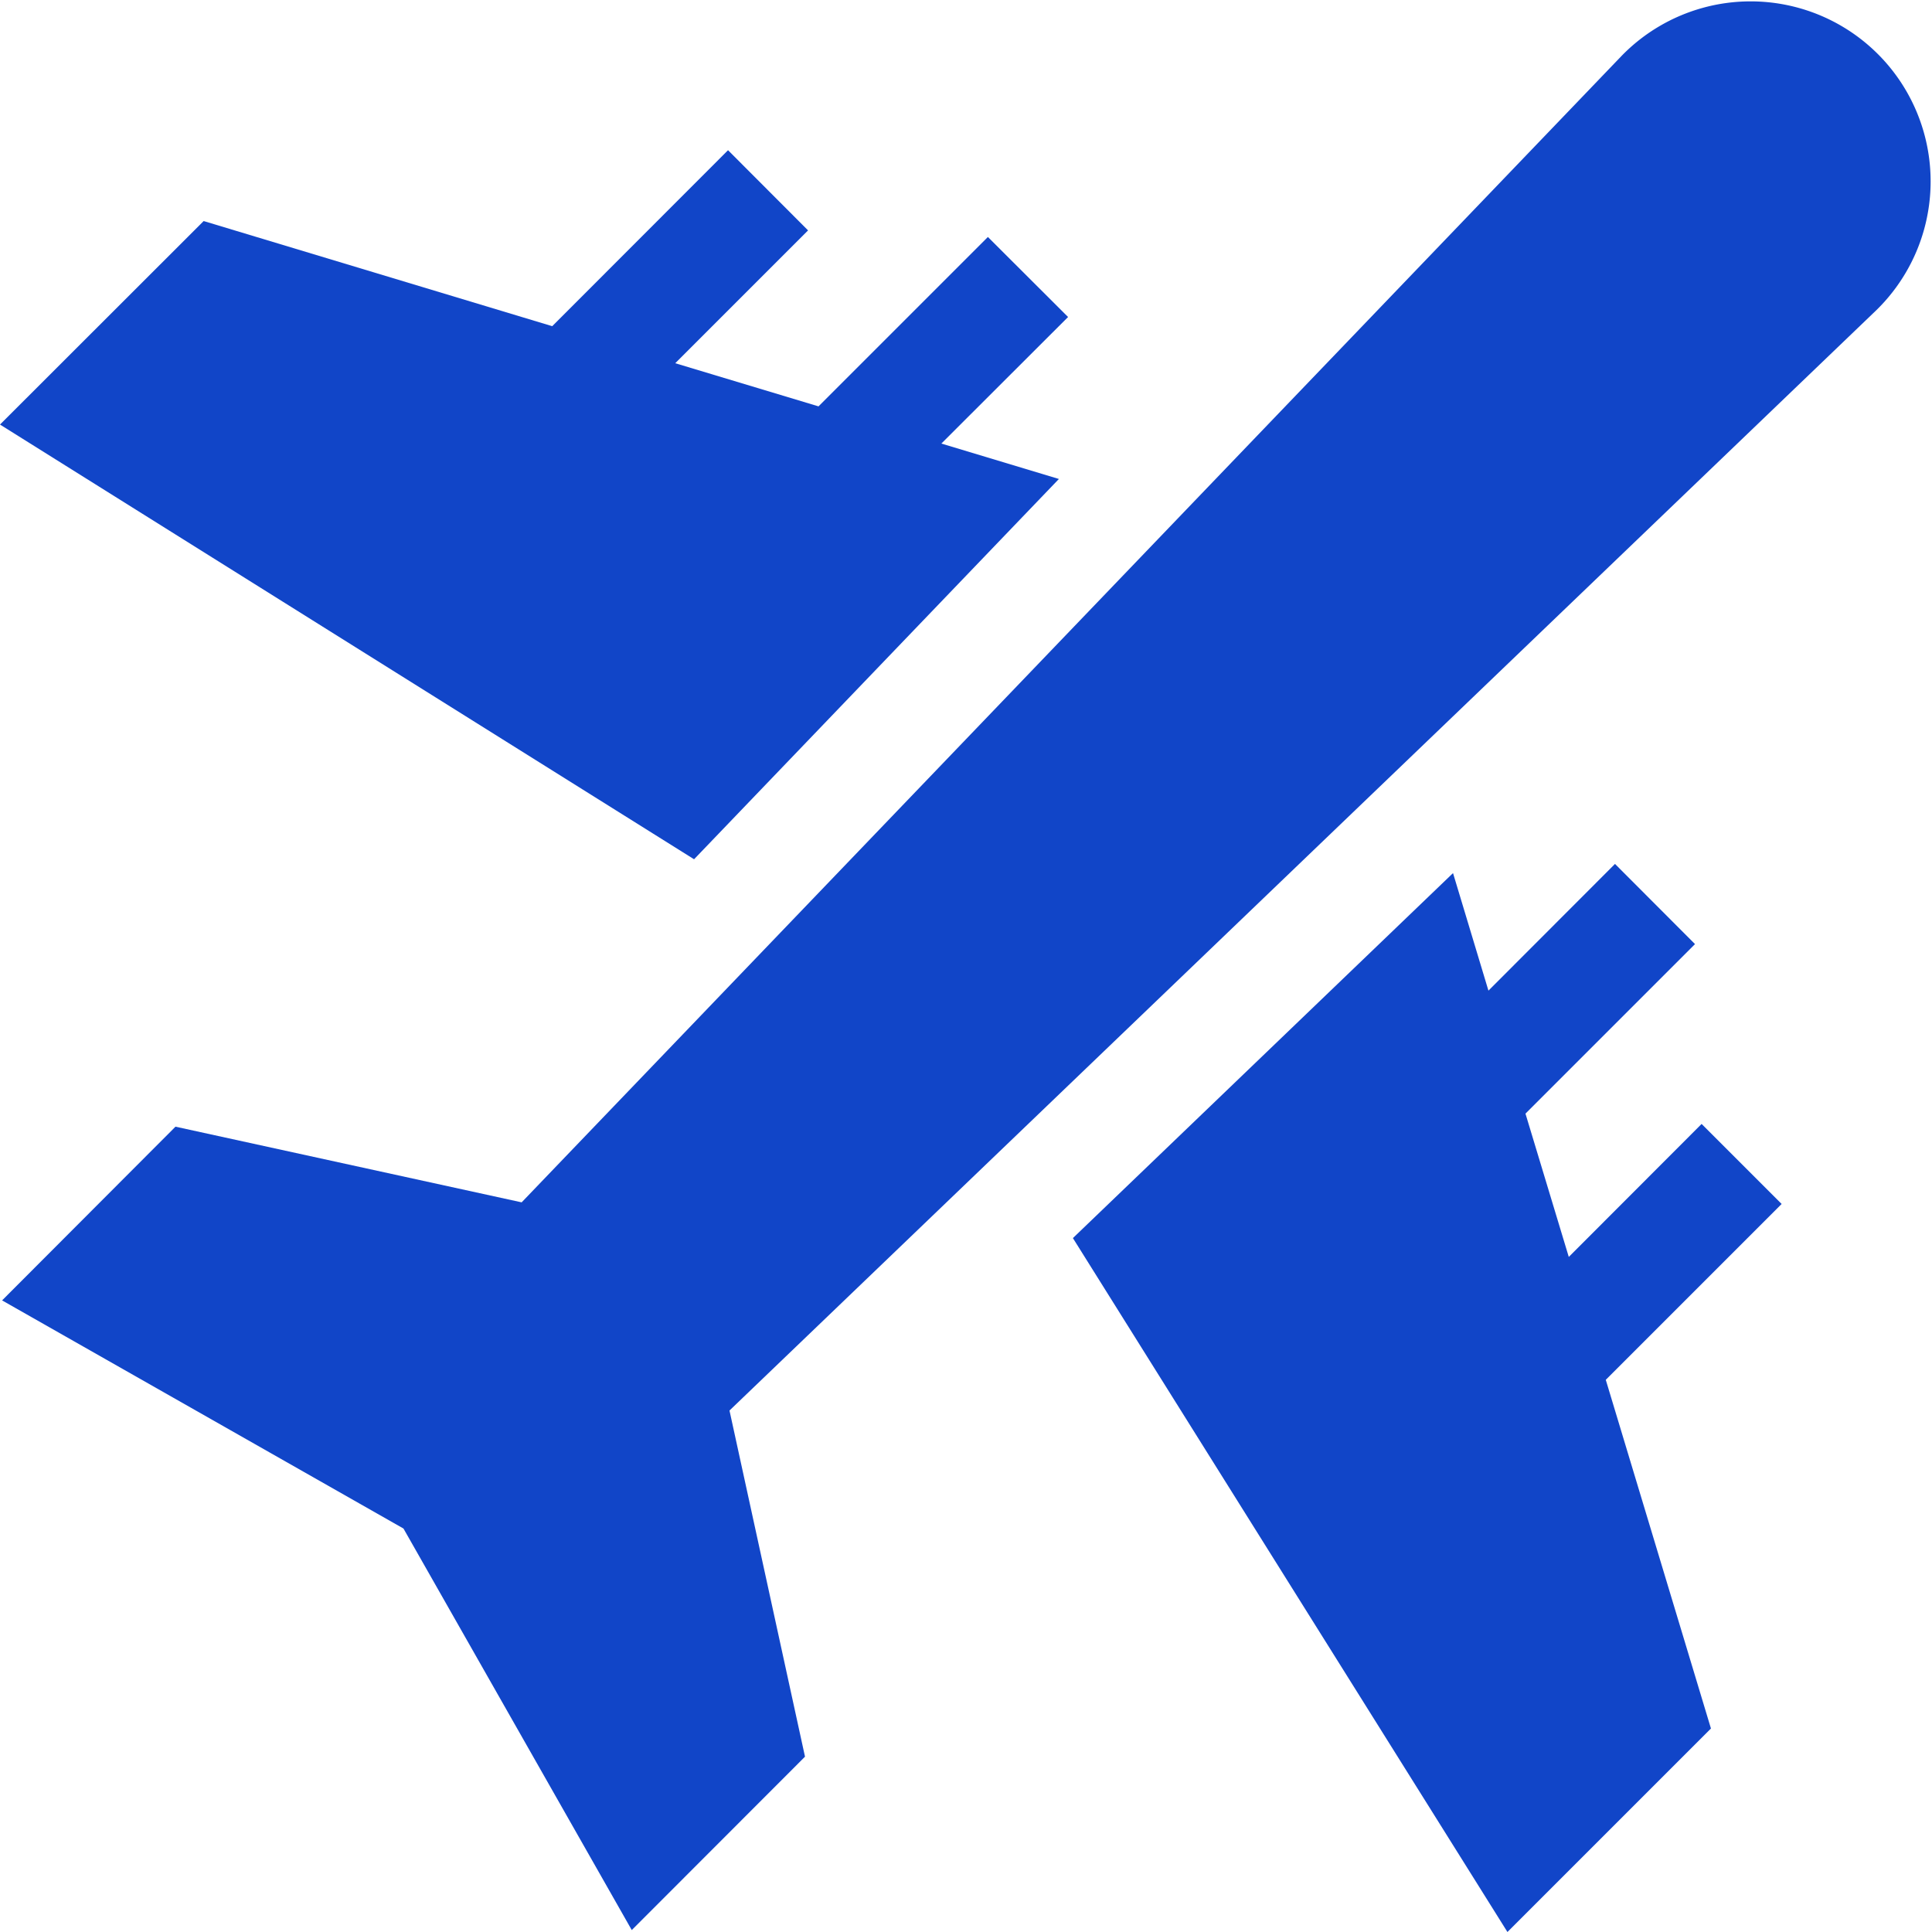 <svg width="12" height="12" fill="none" xmlns="http://www.w3.org/2000/svg"><g clip-path="url(#clip0)" fill="#1145C8"><path d="M9.974 8.57l1.092-1.092-.497-.497-.825.826-.269-.89 1.053-1.053-.497-.498-.786.787-.22-.73L6.664 7.69 9.363 12l1.264-1.264-.653-2.165zM6.577 2.975l-.73-.22.787-.786-.498-.497-1.052 1.052-.89-.268.825-.825-.497-.498L3.43 2.026l-2.165-.653L0 2.637l4.311 2.7 2.266-2.362z"/><path d="M11.656 1.925a1.118 1.118 0 10-1.582-1.58L3.24 7.468l-2.15-.47L.013 8.077l2.493 1.417 1.418 2.494L5 10.911l-.469-2.15 7.125-6.836z"/></g><defs><clipPath id="clip0"><path fill="#fff" d="M0 0h12v12H0z"/></clipPath></defs></svg>